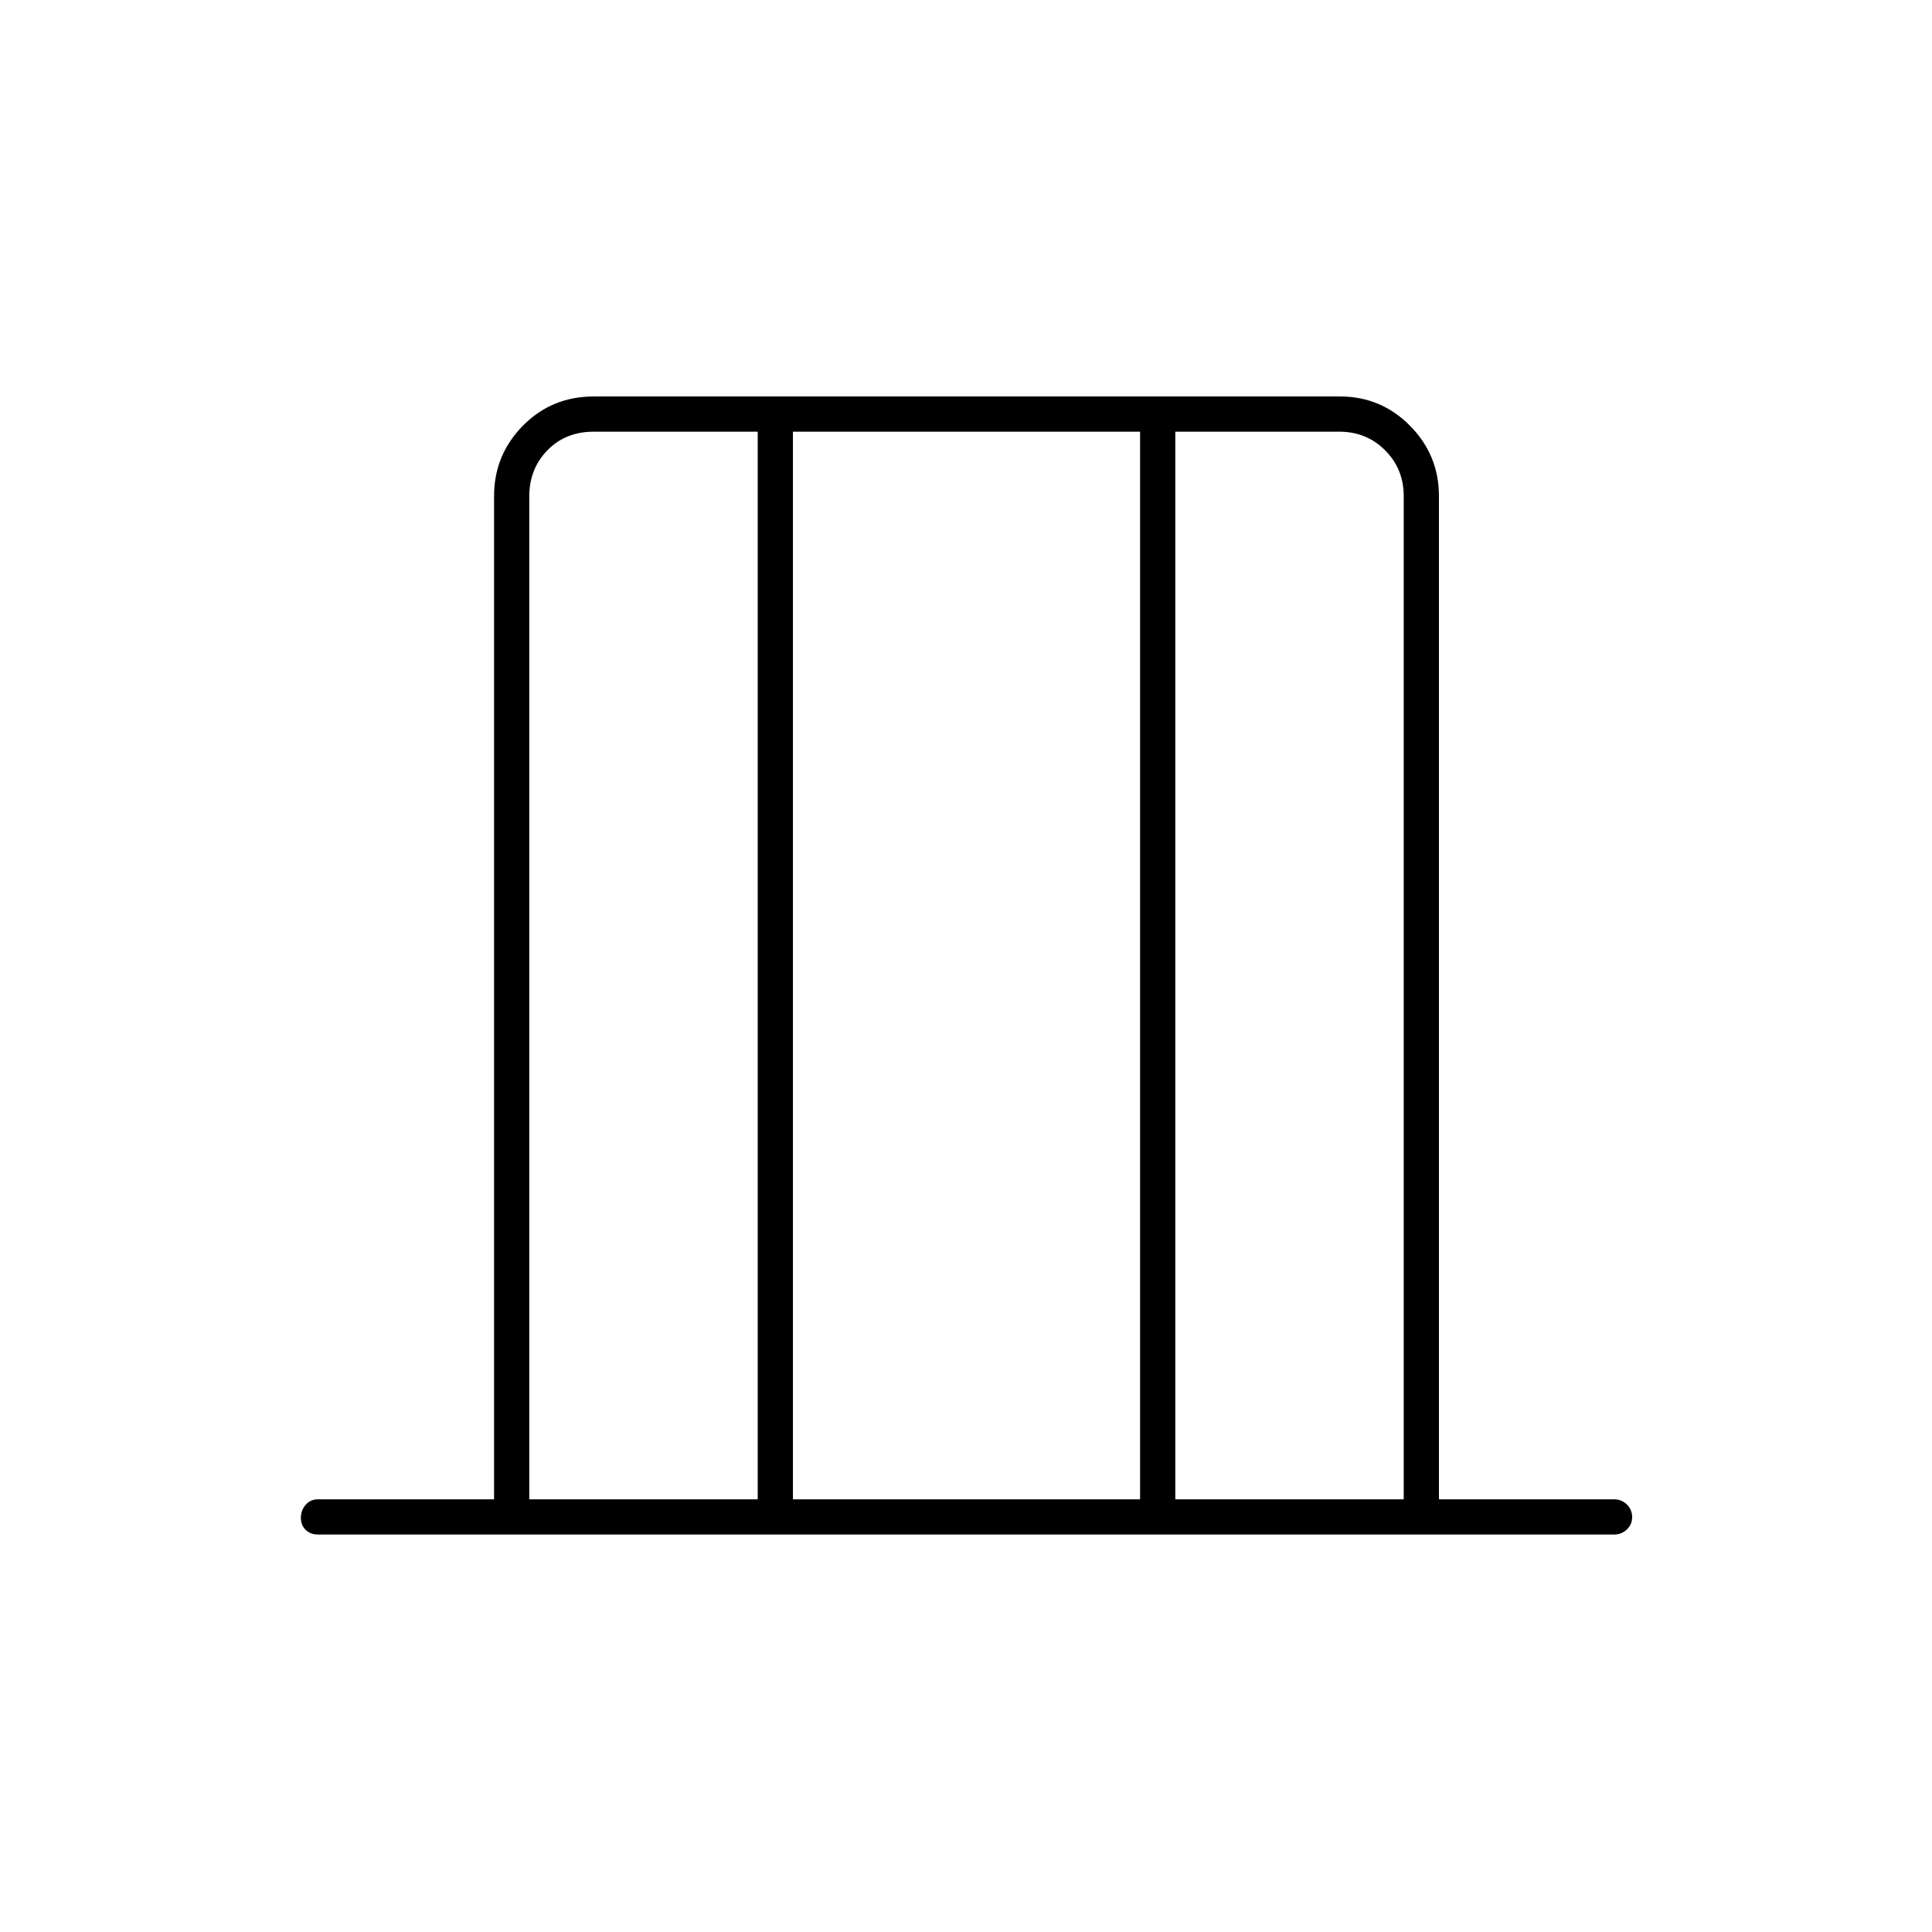 <svg xmlns="http://www.w3.org/2000/svg" height="20" viewBox="0 -960 960 960" width="20"><path d="M158-197.5q-3.75 0-6.12-2.32-2.38-2.33-2.38-6 0-3.68 2.38-6.43Q154.25-215 158-215h87.5v-498.5q0-20.42 14.32-34.96T295.04-763h370.74q20.44 0 34.83 14.54Q715-733.92 715-713.5V-215h87q3.75 0 6.38 2.57 2.62 2.58 2.62 6.25 0 3.68-2.62 6.18-2.63 2.5-6.38 2.5H158ZM263-215h113.5v-530.5H295q-14 0-23 9.25t-9 22.75V-215Zm131 0h172.5v-530.5H394V-215Zm190 0h113.5v-498.5q0-13.5-9.25-22.75t-22.75-9.25H584V-215Zm-321 0v-530.5V-215Zm434.5 0v-530.5V-215Z"/></svg>